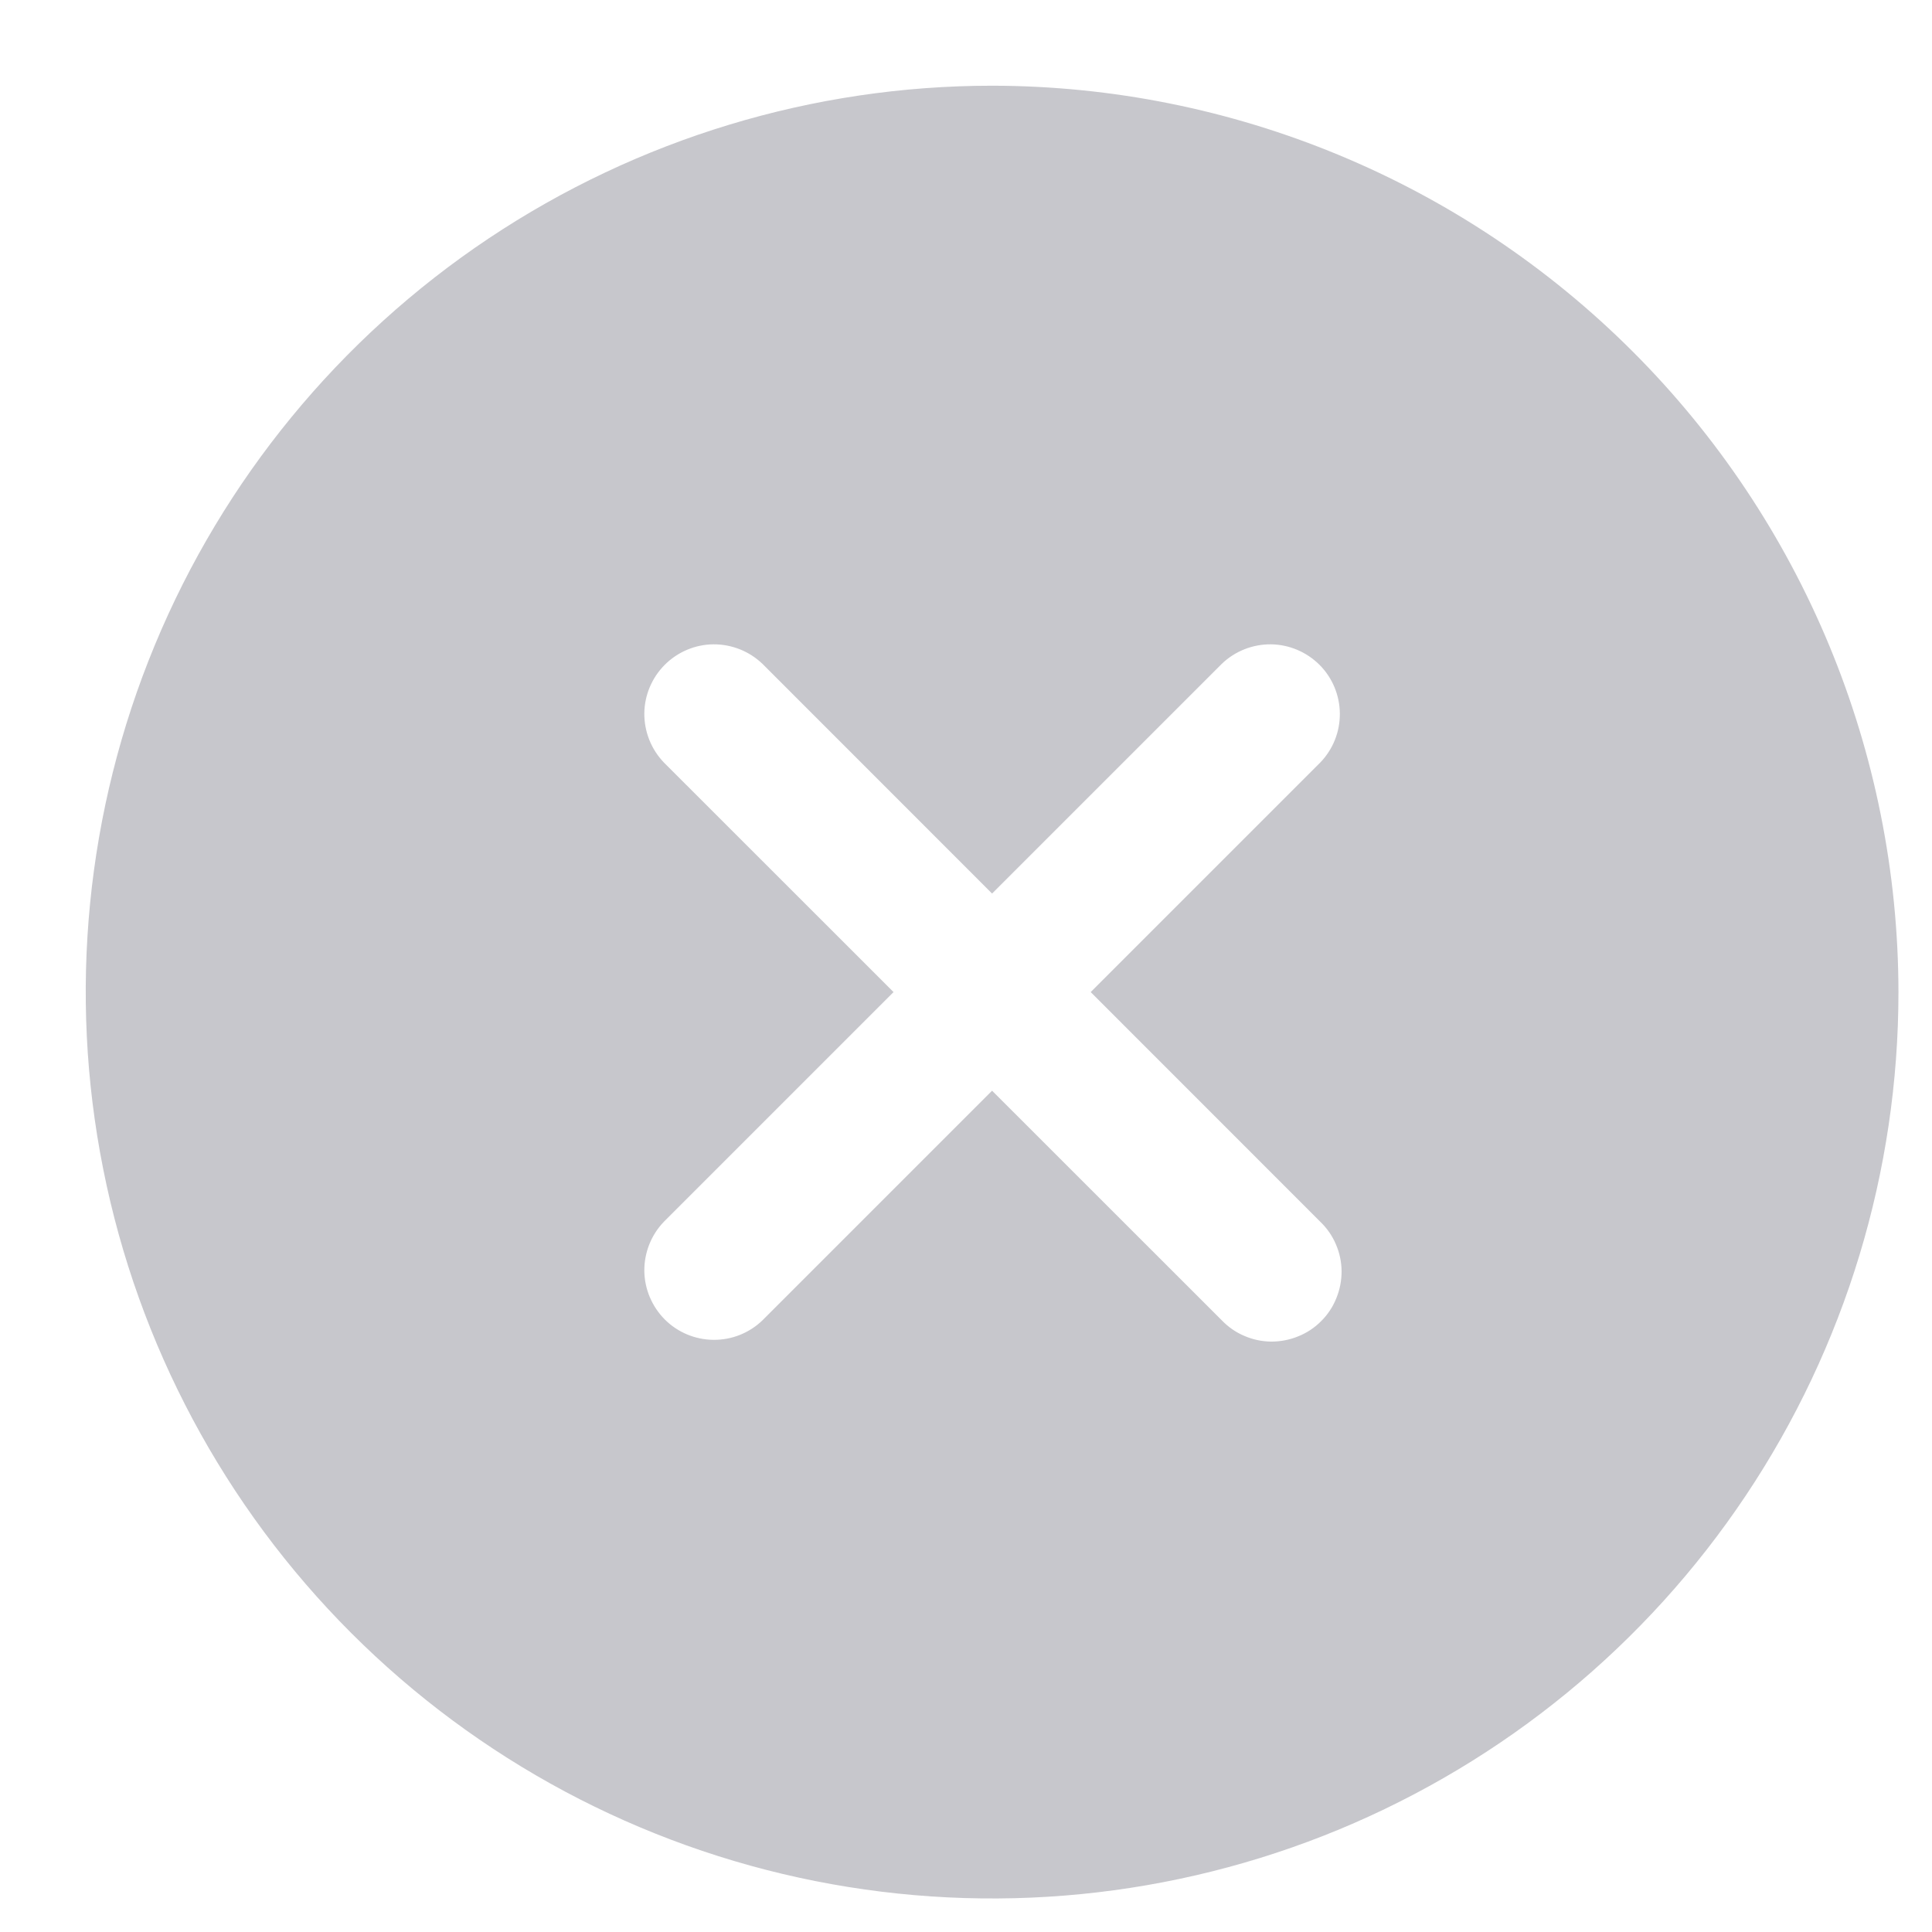 <svg width="22" height="22" viewBox="0 0 22 22" fill="none" xmlns="http://www.w3.org/2000/svg">
<path d="M11.297 0.976C9.256 0.976 7.261 1.582 5.563 2.716C3.866 3.85 2.543 5.462 1.762 7.348C0.981 9.234 0.776 11.309 1.175 13.311C1.573 15.313 2.556 17.152 3.999 18.595C5.443 20.039 7.282 21.022 9.284 21.42C11.286 21.818 13.361 21.614 15.247 20.833C17.133 20.051 18.745 18.729 19.879 17.031C21.013 15.334 21.618 13.339 21.618 11.297C21.615 8.561 20.527 5.938 18.592 4.003C16.657 2.068 14.034 0.979 11.297 0.976ZM15.034 13.912C15.11 13.985 15.171 14.072 15.212 14.169C15.254 14.266 15.276 14.37 15.277 14.476C15.277 14.581 15.257 14.686 15.217 14.783C15.178 14.881 15.119 14.97 15.044 15.044C14.97 15.119 14.881 15.178 14.783 15.217C14.686 15.257 14.581 15.277 14.476 15.277C14.37 15.276 14.266 15.254 14.169 15.212C14.072 15.171 13.985 15.11 13.912 15.034L11.297 12.42L8.683 15.034C8.533 15.179 8.333 15.259 8.124 15.257C7.916 15.255 7.717 15.172 7.57 15.025C7.423 14.877 7.339 14.678 7.337 14.47C7.336 14.262 7.416 14.061 7.56 13.912L10.175 11.297L7.56 8.683C7.416 8.533 7.336 8.333 7.337 8.124C7.339 7.916 7.423 7.717 7.57 7.57C7.717 7.423 7.916 7.339 8.124 7.337C8.333 7.336 8.533 7.416 8.683 7.56L11.297 10.175L13.912 7.56C14.061 7.416 14.262 7.336 14.47 7.337C14.678 7.339 14.877 7.423 15.025 7.57C15.172 7.717 15.255 7.916 15.257 8.124C15.259 8.333 15.179 8.533 15.034 8.683L12.42 11.297L15.034 13.912Z" fill="#C7C7CC"/>
</svg>
